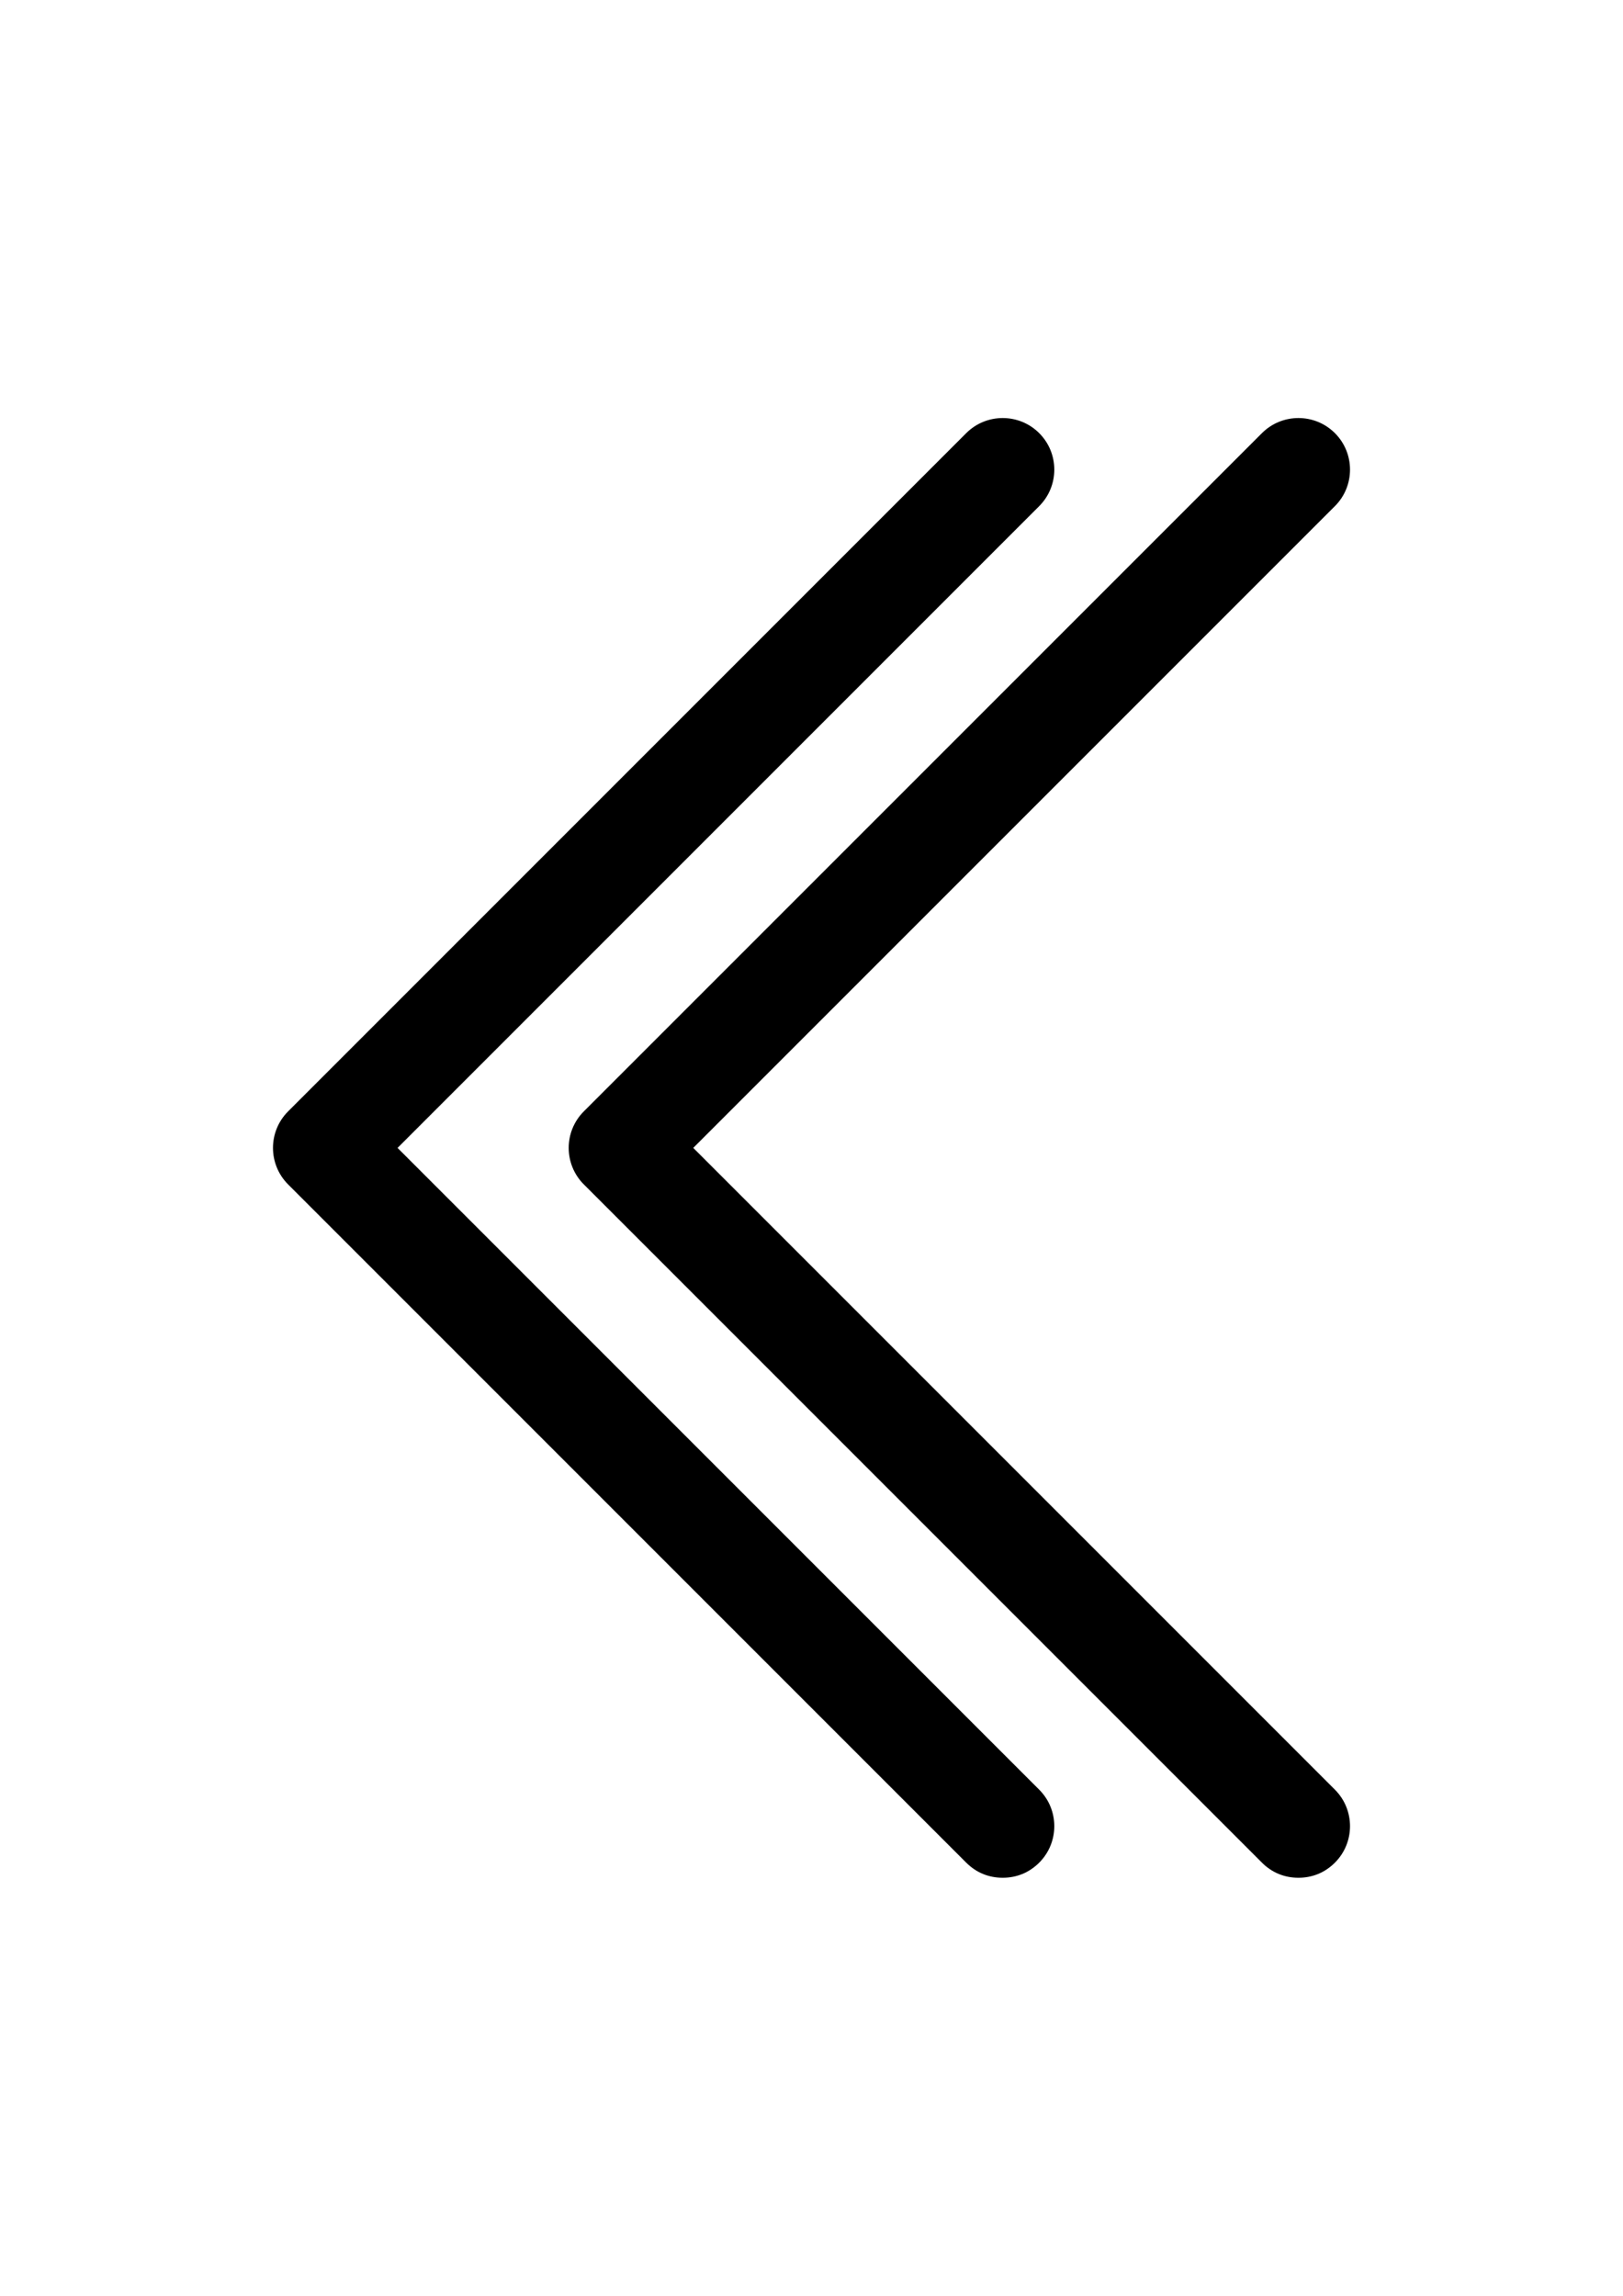 <?xml version="1.0" encoding="utf-8"?>
<!-- Generator: Adobe Illustrator 16.0.0, SVG Export Plug-In . SVG Version: 6.00 Build 0)  -->
<!DOCTYPE svg PUBLIC "-//W3C//DTD SVG 1.1//EN" "http://www.w3.org/Graphics/SVG/1.1/DTD/svg11.dtd">
<svg version="1.1" id="Layer_1" xmlns="http://www.w3.org/2000/svg" xmlns:xlink="http://www.w3.org/1999/xlink" x="0px" y="0px"
	 width="595.279px" height="841.891px" viewBox="0 0 595.279 841.891" enable-background="new 0 0 595.279 841.891"
	 xml:space="preserve">
<g display="none">
	<path display="inline" d="M186.429,683.053c-3.691,3.692-8.307,5.538-13.383,5.538c-5.075,0-9.69-1.847-13.382-5.538
		c-7.384-7.383-7.384-19.381,0-26.765l235.343-235.343L159.664,185.602c-7.384-7.383-7.384-19.381,0-26.765
		c7.384-7.383,19.381-7.383,26.765,0l248.726,248.726c7.383,7.383,7.383,19.381,0,26.764L186.429,683.053z"/>
</g>
<g>
	<path d="M105.663,434.327c-7.383-7.383-7.383-19.381,0-26.764l248.726-248.726c7.384-7.383,19.381-7.383,26.765,0
		c7.384,7.384,7.384,19.381,0,26.765L145.811,420.945l235.343,235.343c7.384,7.384,7.384,19.382,0,26.765
		c-3.691,3.691-8.307,5.538-13.382,5.538c-5.076,0-9.691-1.846-13.383-5.538L105.663,434.327z"/>
</g>
<g>
	<path d="M214.125,434.327c-7.383-7.383-7.383-19.381,0-26.764l248.726-248.726c7.384-7.383,19.381-7.383,26.765,0
		c7.384,7.384,7.384,19.381,0,26.765L254.273,420.945l235.343,235.343c7.384,7.384,7.384,19.382,0,26.765
		c-3.691,3.691-8.307,5.538-13.382,5.538c-5.076,0-9.691-1.846-13.383-5.538L214.125,434.327z"/>
</g>
</svg>
